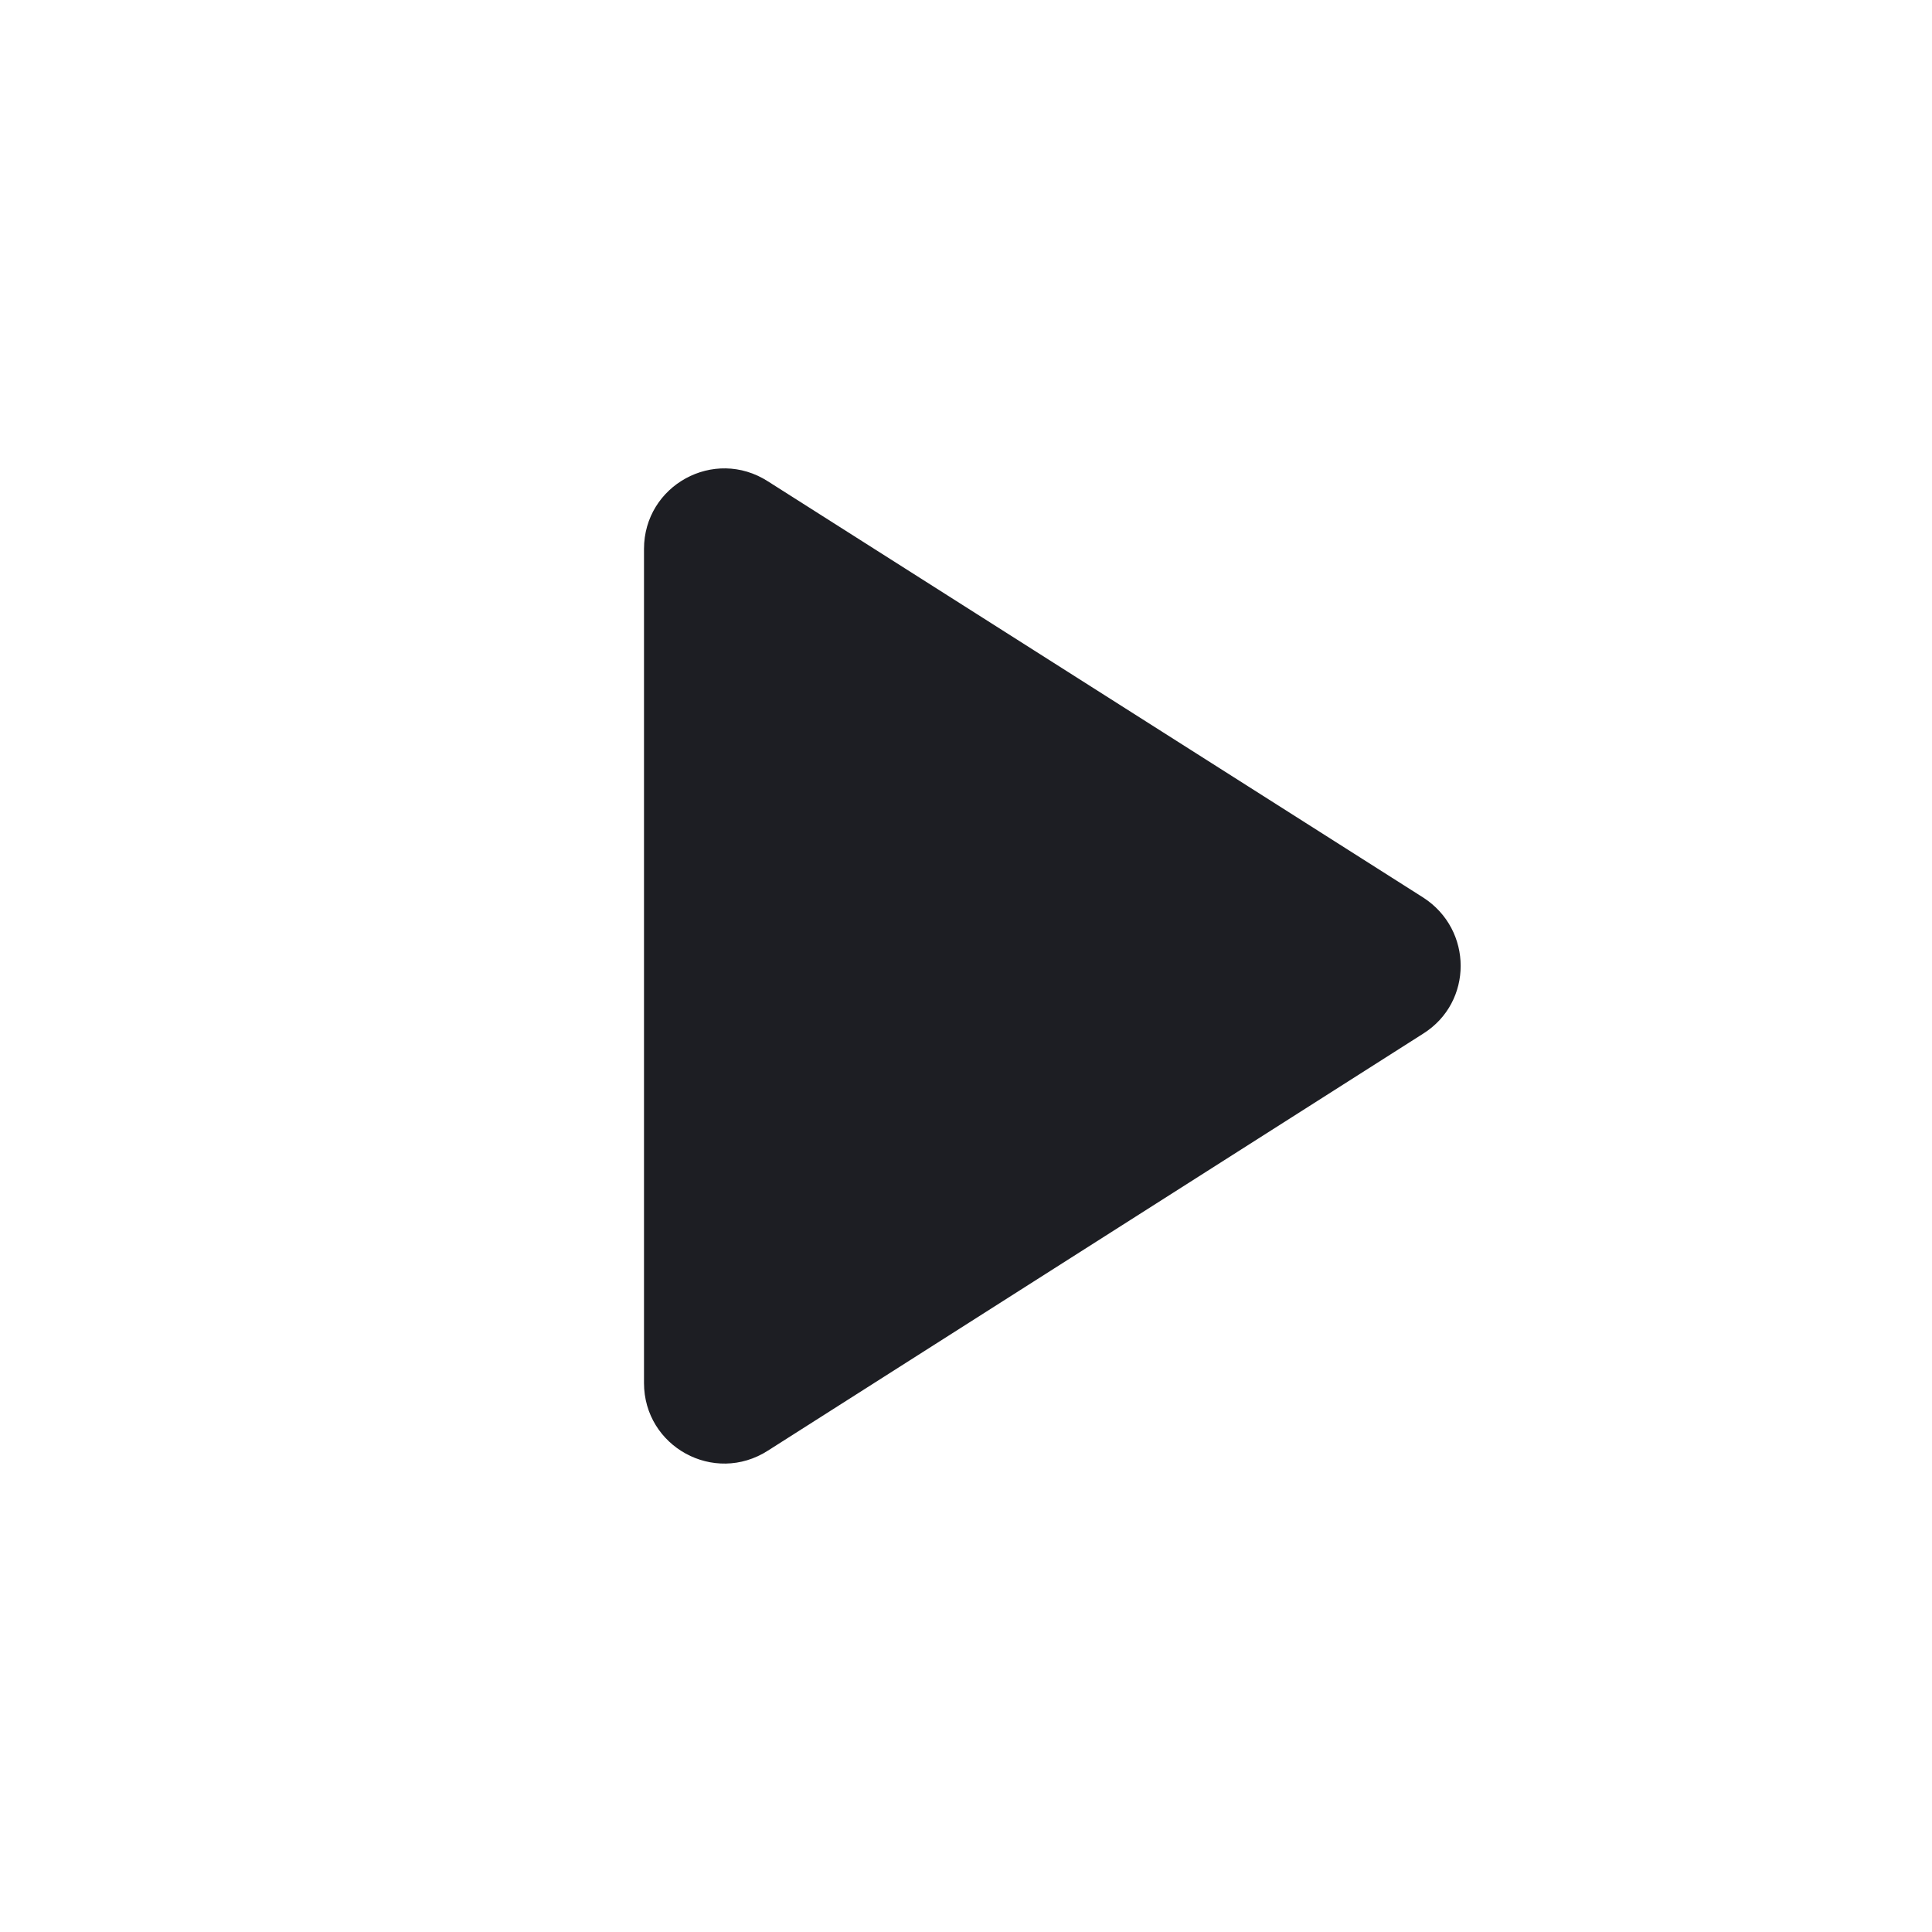 <svg xmlns="http://www.w3.org/2000/svg" width="1200" height="1200" fill="none"><g clip-path="url(#a)"><path fill="#1D1E23" d="M400 340.988V858.99c0 39.5 43.5 63.5 77 42l407-259c31-19.5 31-64.5 0-84.5L477 298.988c-33.5-21.5-77 2.5-77 42"/></g><defs><clipPath id="a"><path fill="#fff" d="M0 0h1200v1200H0z"/></clipPath></defs></svg>
